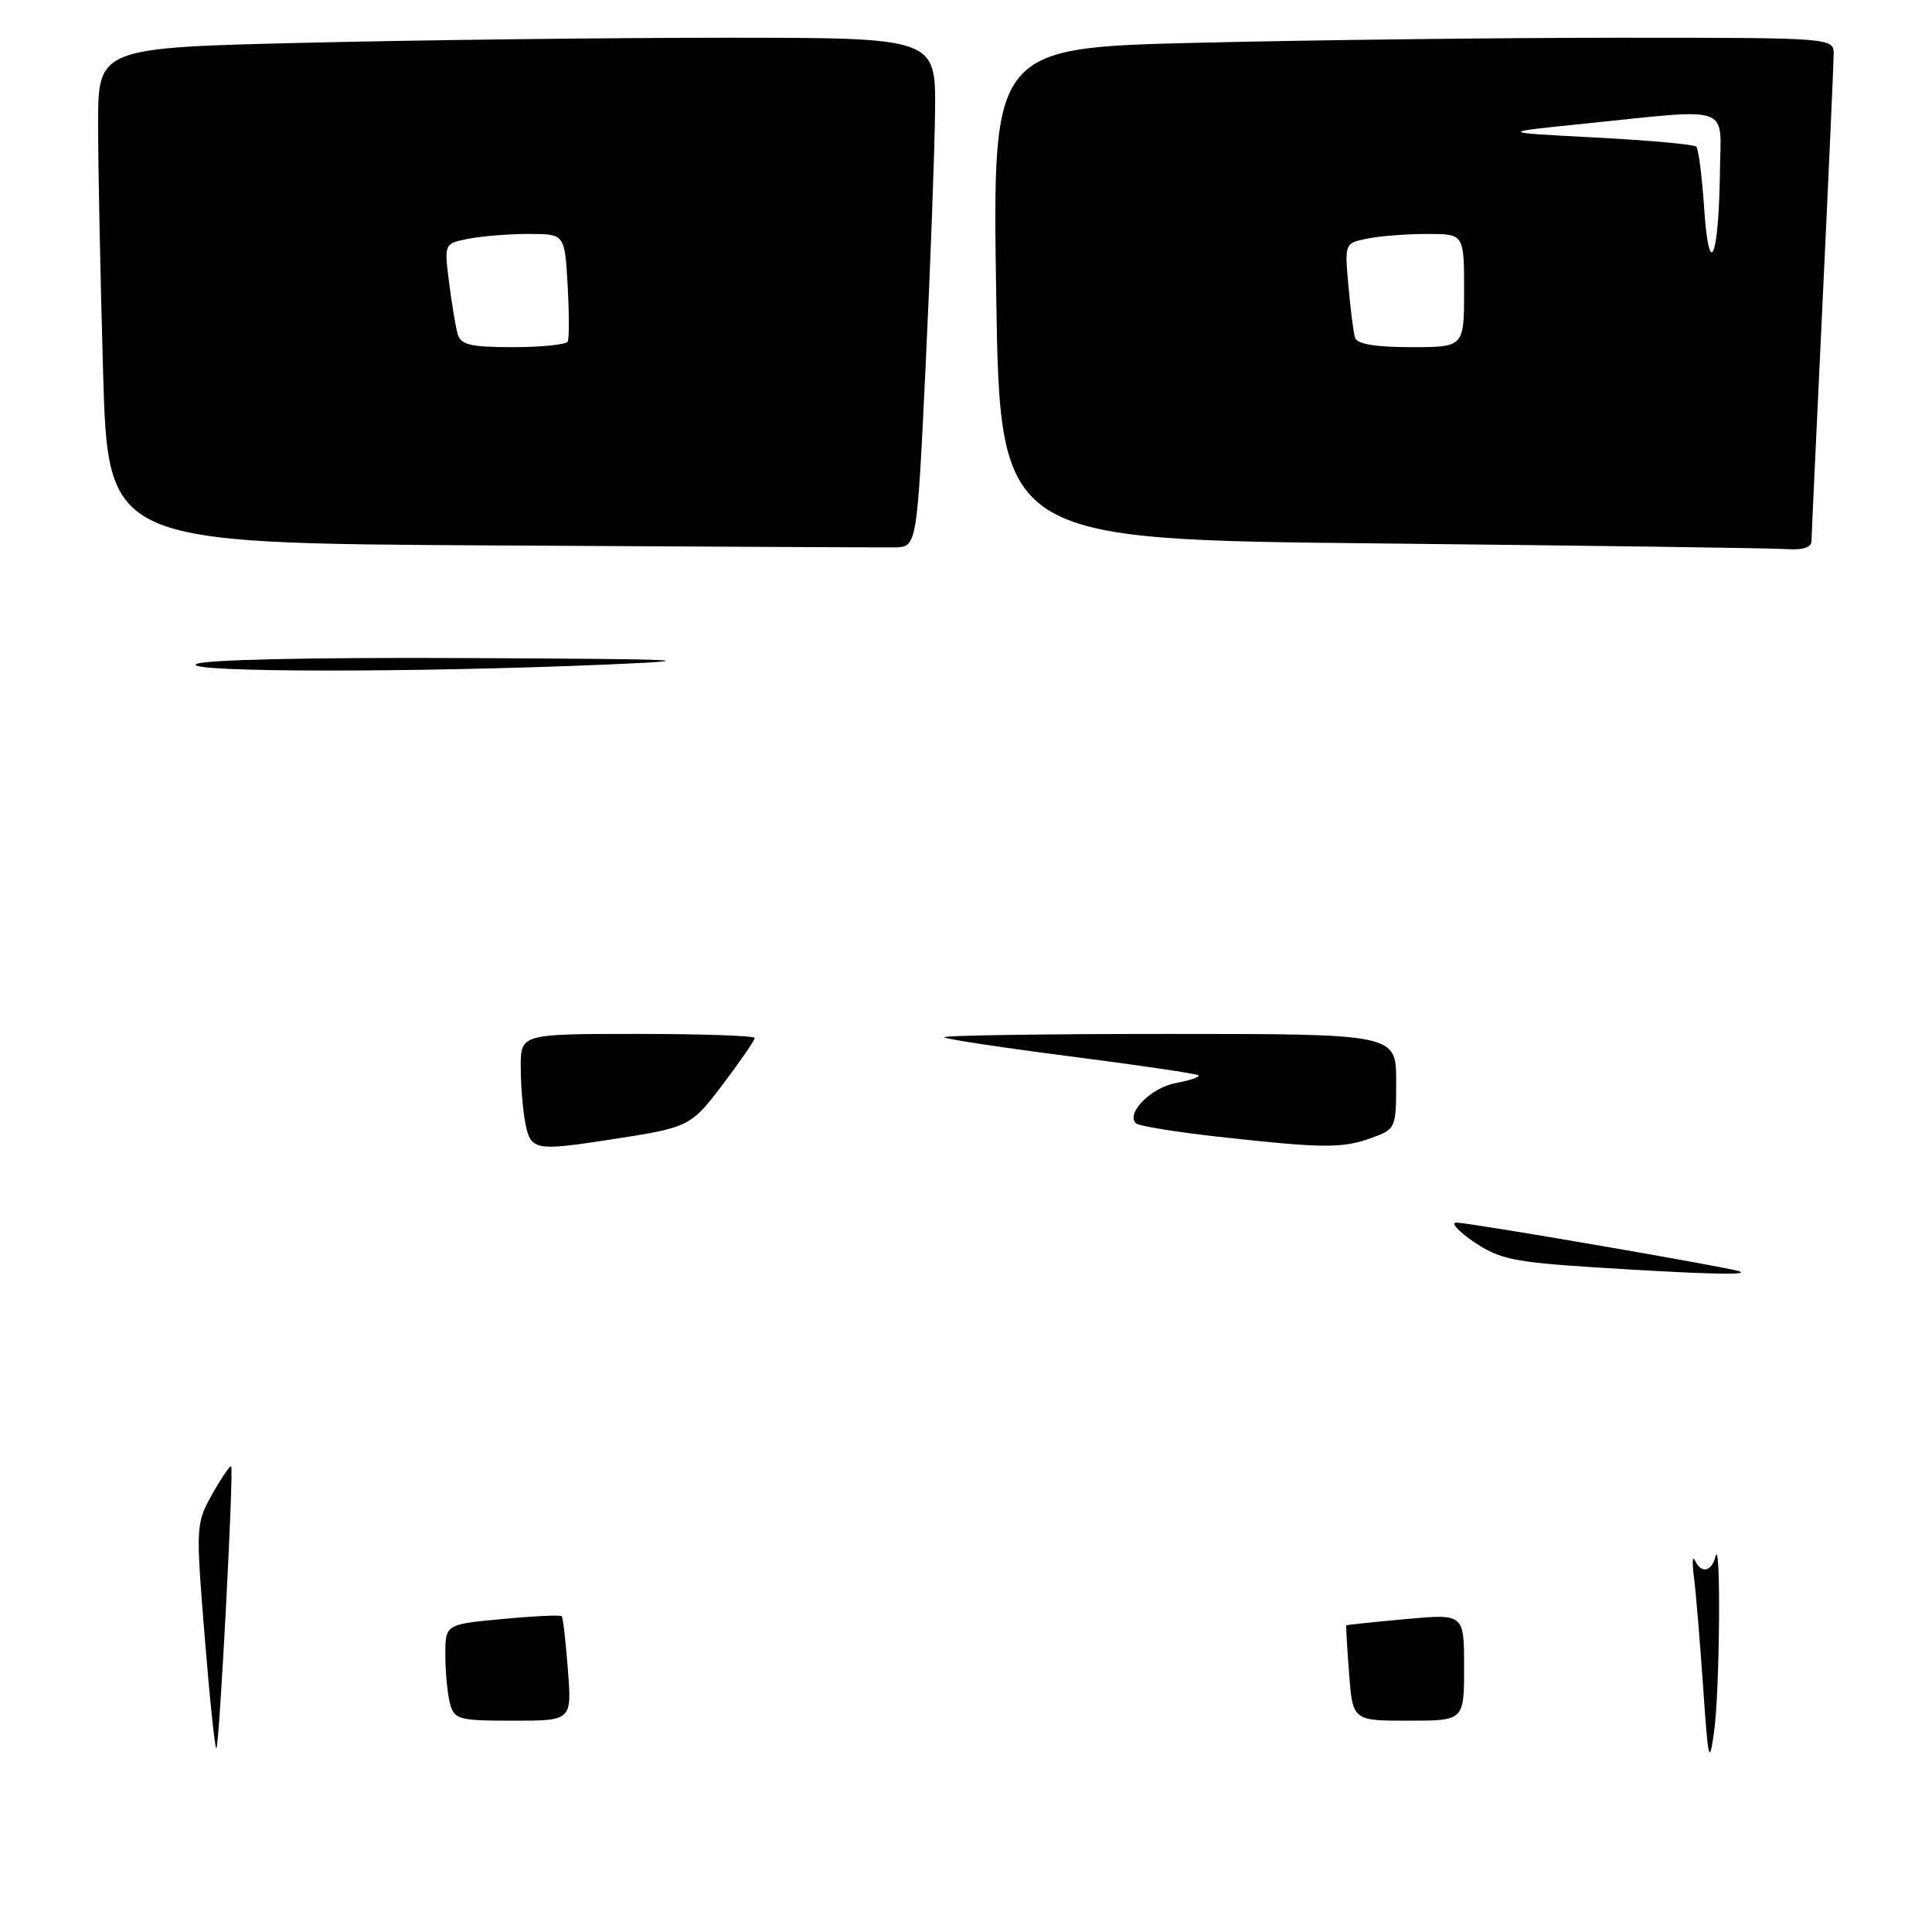 <?xml version="1.0" encoding="UTF-8" standalone="no"?>
<!DOCTYPE svg PUBLIC "-//W3C//DTD SVG 1.1//EN" "http://www.w3.org/Graphics/SVG/1.1/DTD/svg11.dtd" >
<svg xmlns="http://www.w3.org/2000/svg" xmlns:xlink="http://www.w3.org/1999/xlink" version="1.1" viewBox="0 0 256 256">
 <g >
 <path fill="currentColor"
d=" M 122.65 48.50 C 123.28 35.30 123.84 20.11 123.90 14.75 C 124.00 5.00 124.00 5.00 96.25 5.00 C 80.99 5.00 56.01 5.30 40.75 5.66 C 13.00 6.32 13.00 6.32 13.00 16.50 C 13.00 22.10 13.30 36.87 13.66 49.33 C 14.32 71.98 14.32 71.98 64.91 72.27 C 92.73 72.43 116.85 72.55 118.50 72.53 C 121.50 72.50 121.50 72.50 122.65 48.50 Z  M 240.03 71.75 C 240.04 71.06 240.70 56.77 241.50 40.00 C 242.30 23.23 242.96 8.49 242.97 7.25 C 243.00 5.00 243.00 5.00 214.75 5.00 C 199.21 5.00 174.12 5.30 159.00 5.66 C 131.50 6.31 131.50 6.31 132.00 38.90 C 132.50 71.50 132.50 71.50 183.00 72.01 C 210.78 72.30 234.96 72.63 236.75 72.76 C 238.80 72.91 240.01 72.54 240.03 71.75 Z  M 225.67 223.50 C 225.25 217.45 224.71 210.93 224.46 209.00 C 224.20 207.07 224.26 206.06 224.58 206.75 C 225.42 208.54 226.78 208.29 227.31 206.25 C 228.05 203.40 227.89 224.05 227.12 229.50 C 226.49 234.00 226.35 233.41 225.67 223.50 Z  M 27.13 216.96 C 25.93 202.16 25.95 201.86 28.13 197.97 C 29.36 195.80 30.48 194.15 30.63 194.30 C 31.00 194.67 29.08 231.25 28.67 231.66 C 28.49 231.84 27.80 225.23 27.13 216.96 Z  M 59.63 225.75 C 59.30 224.51 59.02 221.64 59.01 219.37 C 59.00 215.23 59.00 215.23 66.57 214.53 C 70.74 214.13 74.28 213.97 74.44 214.16 C 74.60 214.35 74.97 217.54 75.25 221.25 C 75.77 228.00 75.77 228.00 68.00 228.00 C 60.79 228.00 60.19 227.84 59.63 225.75 Z  M 178.76 221.75 C 178.50 218.31 178.33 215.44 178.39 215.37 C 178.45 215.30 181.99 214.93 186.25 214.54 C 194.00 213.83 194.00 213.83 194.00 220.91 C 194.00 228.00 194.00 228.00 186.62 228.00 C 179.24 228.00 179.24 228.00 178.76 221.75 Z  M 211.31 167.93 C 200.58 167.24 198.66 166.84 195.33 164.58 C 193.24 163.16 192.18 162.00 192.98 162.00 C 194.70 162.00 229.06 167.92 230.50 168.46 C 231.93 169.01 225.32 168.82 211.31 167.93 Z  M 69.62 148.88 C 69.28 147.16 69.00 143.78 69.00 141.38 C 69.00 137.00 69.00 137.00 84.50 137.00 C 93.03 137.00 100.00 137.24 100.00 137.54 C 100.00 137.84 98.14 140.55 95.87 143.56 C 91.53 149.30 91.36 149.39 81.00 150.98 C 70.90 152.54 70.34 152.44 69.62 148.88 Z  M 161.32 150.61 C 155.73 149.99 150.86 149.19 150.51 148.84 C 149.17 147.50 152.52 144.12 155.80 143.51 C 157.67 143.16 159.03 142.70 158.82 142.49 C 158.61 142.28 151.04 141.16 142.00 140.00 C 132.96 138.84 125.36 137.69 125.11 137.45 C 124.87 137.20 138.24 137.00 154.83 137.00 C 185.00 137.00 185.00 137.00 185.00 143.30 C 185.00 149.53 184.96 149.61 181.68 150.80 C 177.84 152.19 175.25 152.16 161.32 150.61 Z  M 26.00 88.00 C 26.91 87.41 41.13 87.10 62.00 87.20 C 91.04 87.33 93.97 87.47 80.50 88.05 C 54.94 89.14 24.28 89.11 26.00 88.00 Z  M 60.64 44.25 C 60.37 43.29 59.85 40.20 59.50 37.39 C 58.85 32.28 58.85 32.28 62.05 31.64 C 63.81 31.29 67.41 31.00 70.04 31.00 C 74.83 31.00 74.83 31.00 75.21 37.75 C 75.42 41.46 75.43 44.84 75.23 45.25 C 75.04 45.66 71.79 46.00 68.01 46.00 C 62.32 46.00 61.05 45.70 60.64 44.25 Z  M 179.55 44.75 C 179.34 44.06 178.94 40.96 178.67 37.86 C 178.17 32.23 178.17 32.22 181.21 31.61 C 182.88 31.27 186.44 31.00 189.12 31.00 C 194.00 31.00 194.00 31.00 194.00 38.50 C 194.00 46.00 194.00 46.00 186.97 46.00 C 182.22 46.00 179.81 45.59 179.55 44.75 Z  M 225.82 27.73 C 225.54 23.46 225.06 19.72 224.76 19.43 C 224.46 19.13 218.43 18.59 211.36 18.22 C 198.50 17.55 198.50 17.55 210.00 16.38 C 229.74 14.36 228.02 13.75 227.90 22.75 C 227.75 34.24 226.47 37.31 225.82 27.73 Z "/>
</g>
</svg>